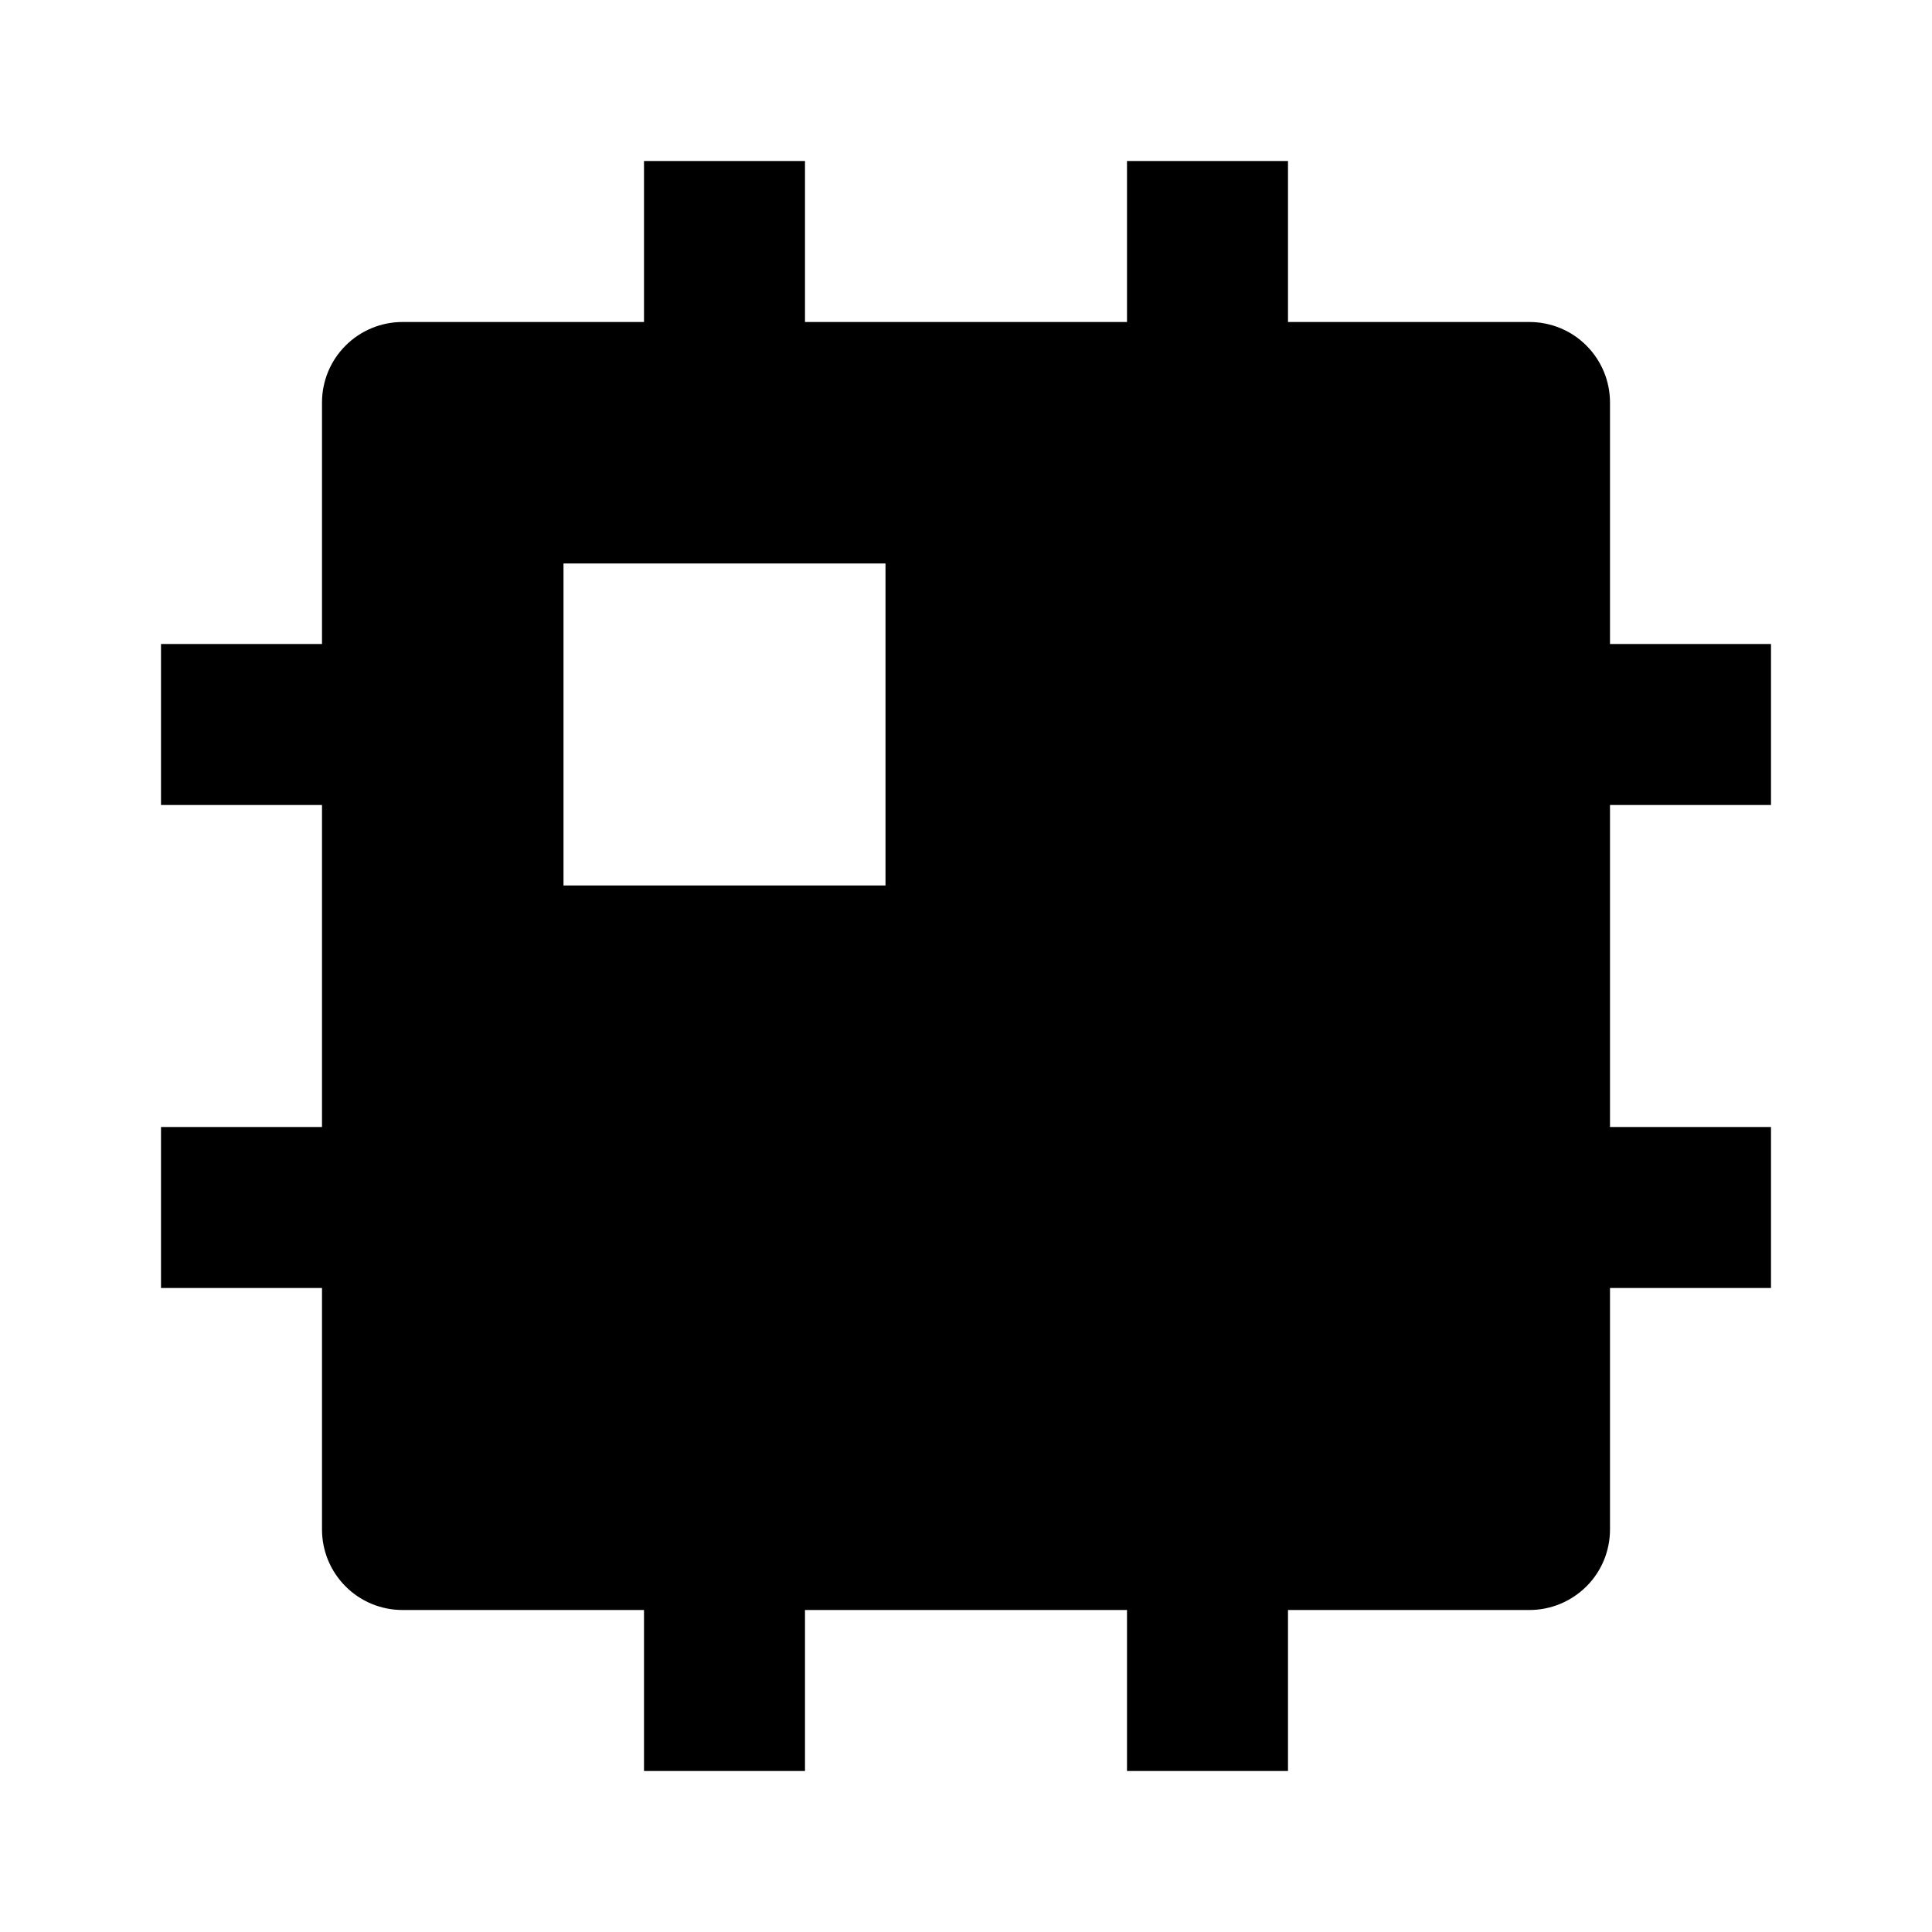 <svg fill="currentColor" height="24" viewBox="0 0 24 24" width="24" xmlns="http://www.w3.org/2000/svg"><path d="m14 20h-4v2h-2v-2h-3c-.265 0-.52-.105-.707-.293-.188-.188-.293-.442-.293-.707v-3h-2v-2h2v-4h-2v-2h2v-3c0-.265.105-.52.293-.707.188-.188.442-.293.707-.293h3v-2h2v2h4v-2h2v2h3c.265 0 .52.105.707.293.188.188.293.442.293.707v3h2v2h-2v4h2v2h-2v3c0 .265-.105.52-.293.707s-.442.293-.707.293h-3v2h-2zm-7-13v4h4v-4z" /></svg>